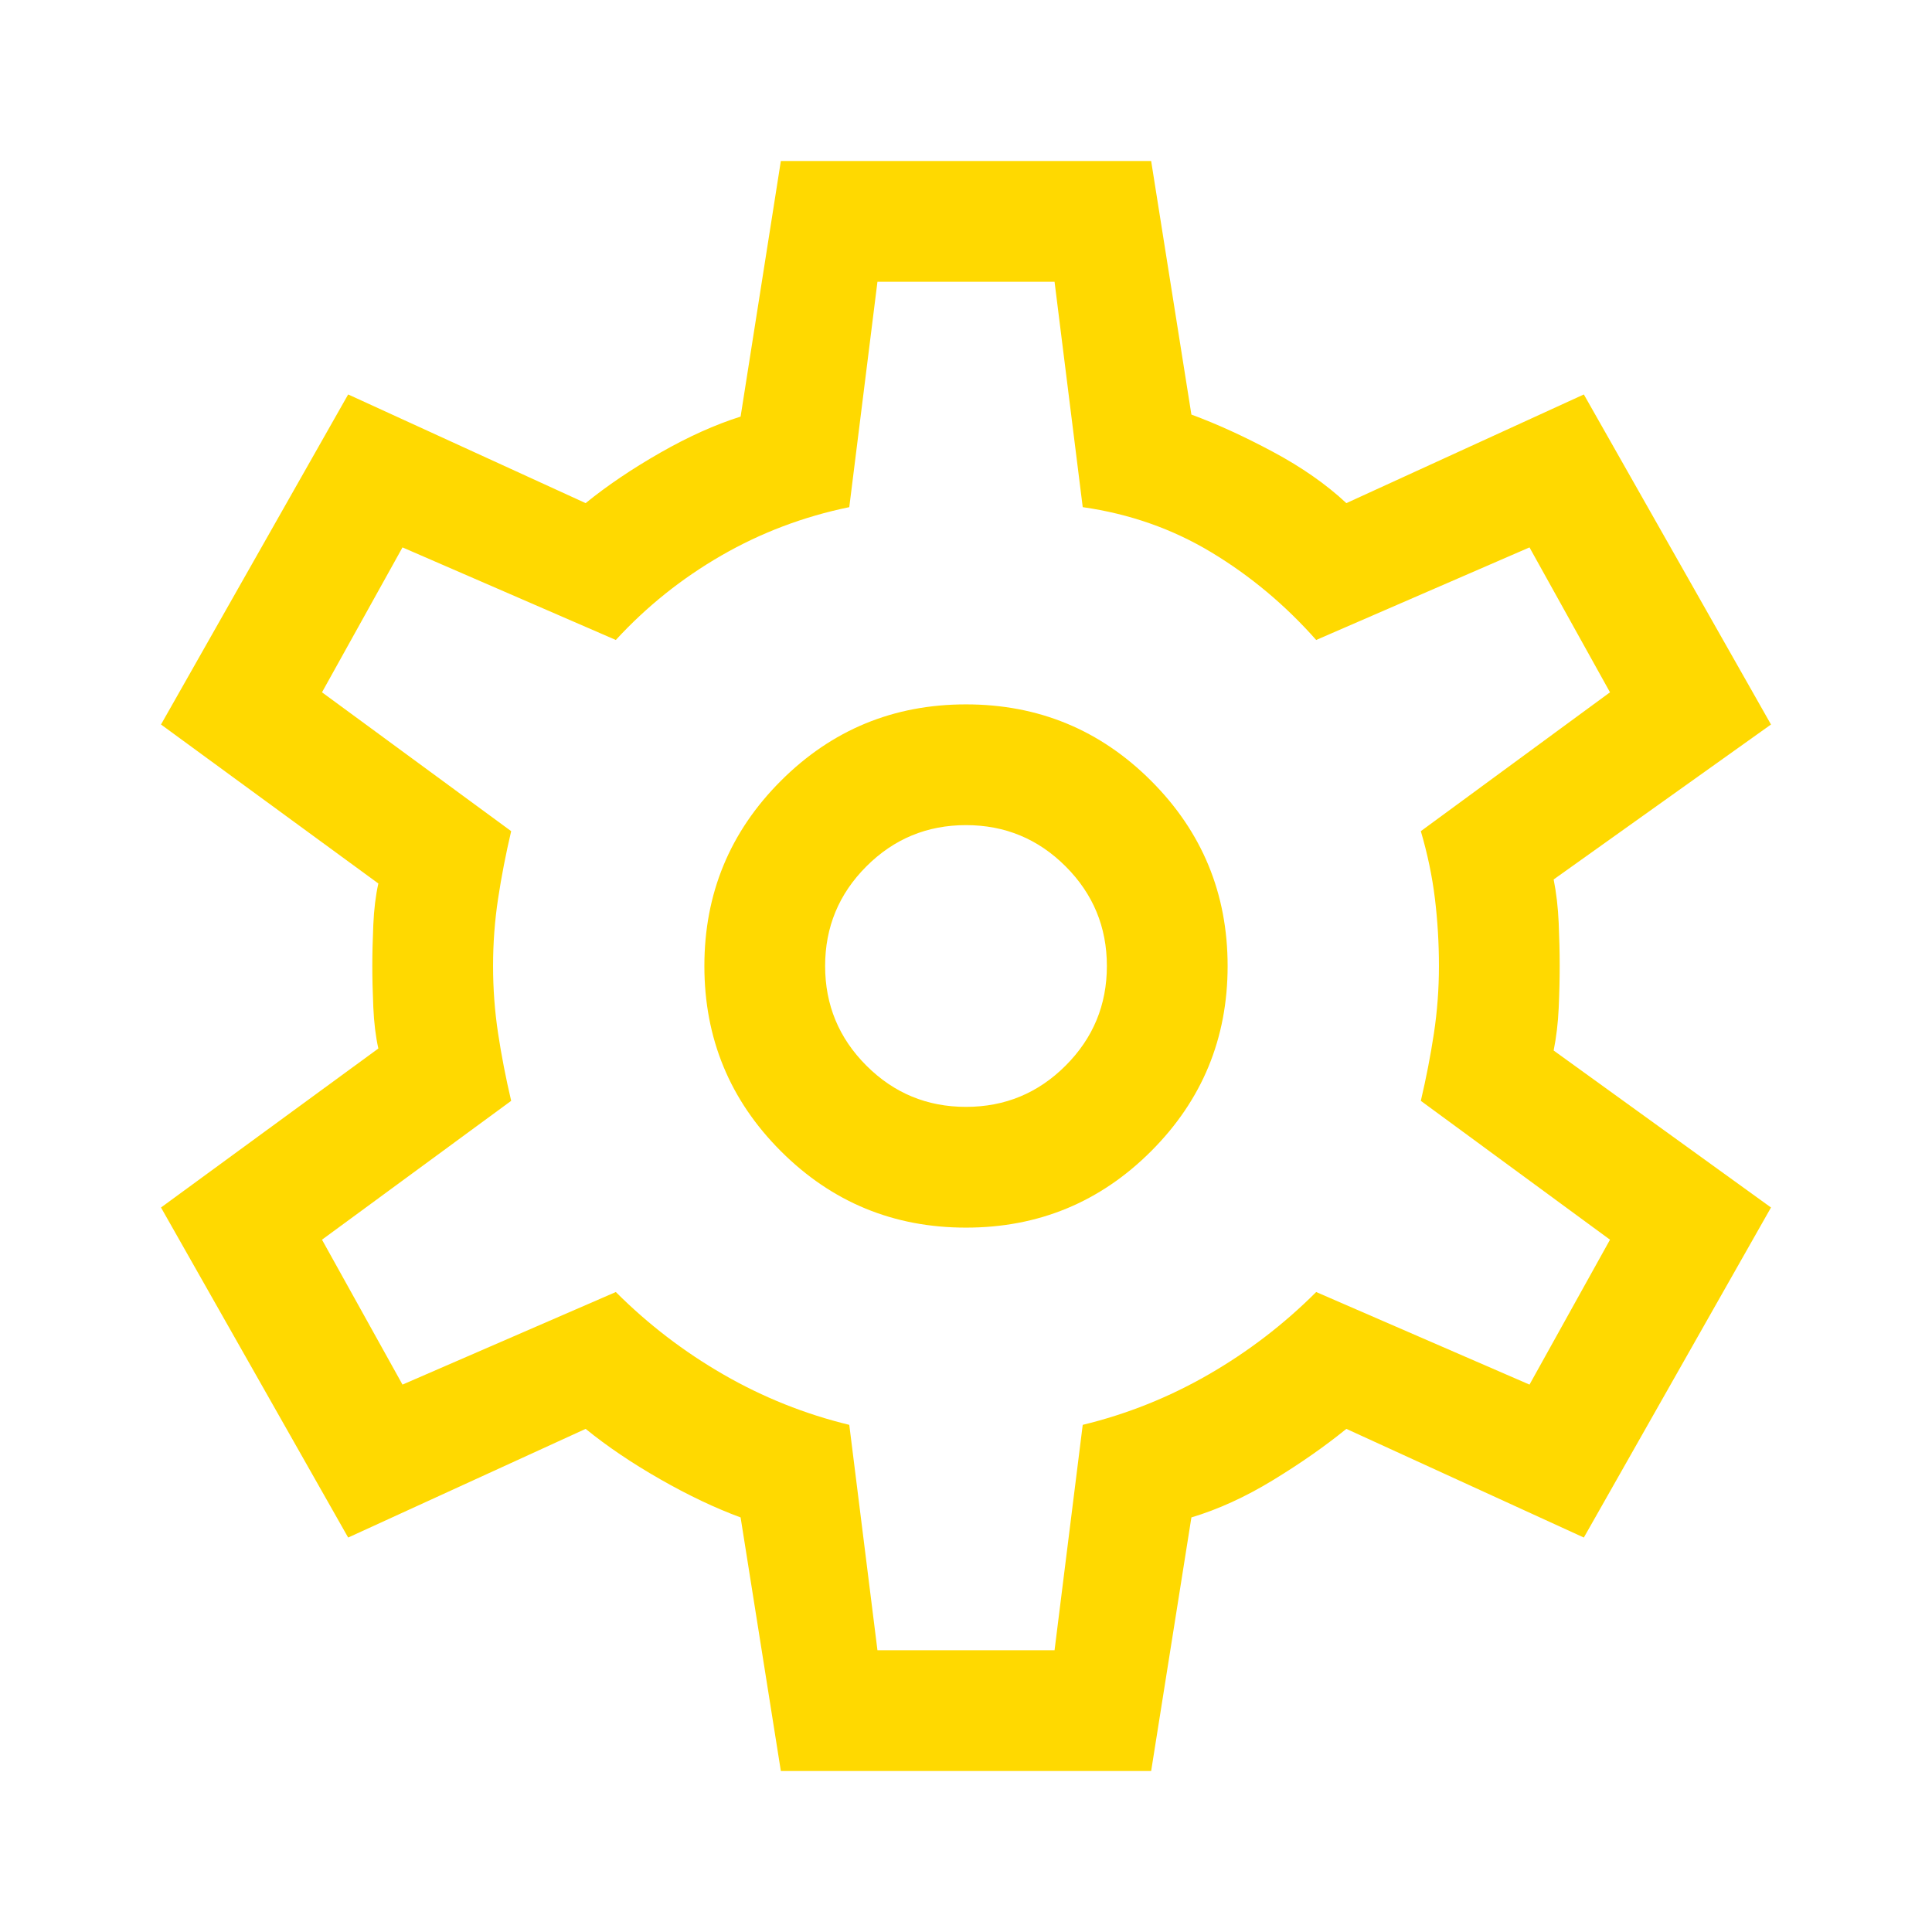 <svg xmlns="http://www.w3.org/2000/svg" height="48" viewBox="0 96 960 960" width="48"><path fill="#ffd900" d="m388 976-20-126q-19-7-40-19t-37-25l-118 54-93-164 108-79q-2-9-2.5-20.5T185 576q0-9 .5-20.5T188 535L80 456l93-164 118 54q16-13 37-25t40-18l20-127h184l20 126q19 7 40.5 18.5T669 346l118-54 93 164-108 77q2 10 2.5 21.5t.5 21.5q0 10-.5 21t-2.5 21l108 78-93 164-118-54q-16 13-36.5 25.5T592 850l-20 126H388Zm92-270q54 0 92-38t38-92q0-54-38-92t-92-38q-54 0-92 38t-38 92q0 54 38 92t92 38Zm0-60q-29 0-49.5-20.5T410 576q0-29 20.5-49.5T480 506q29 0 49.5 20.5T550 576q0 29-20.5 49.5T480 646Zm0-70Zm-44 340h88l14-112q33-8 62.5-25t53.5-41l106 46 40-72-94-69q4-17 6.5-33.5T715 576q0-17-2-33.5t-7-33.5l94-69-40-72-106 46q-23-26-52-43.5T538 348l-14-112h-88l-14 112q-34 7-63.5 24T306 414l-106-46-40 72 94 69q-4 17-6.5 33.5T245 576q0 17 2.5 33.5T254 643l-94 69 40 72 106-46q24 24 53.5 41t62.5 25l14 112Z"/></svg>
